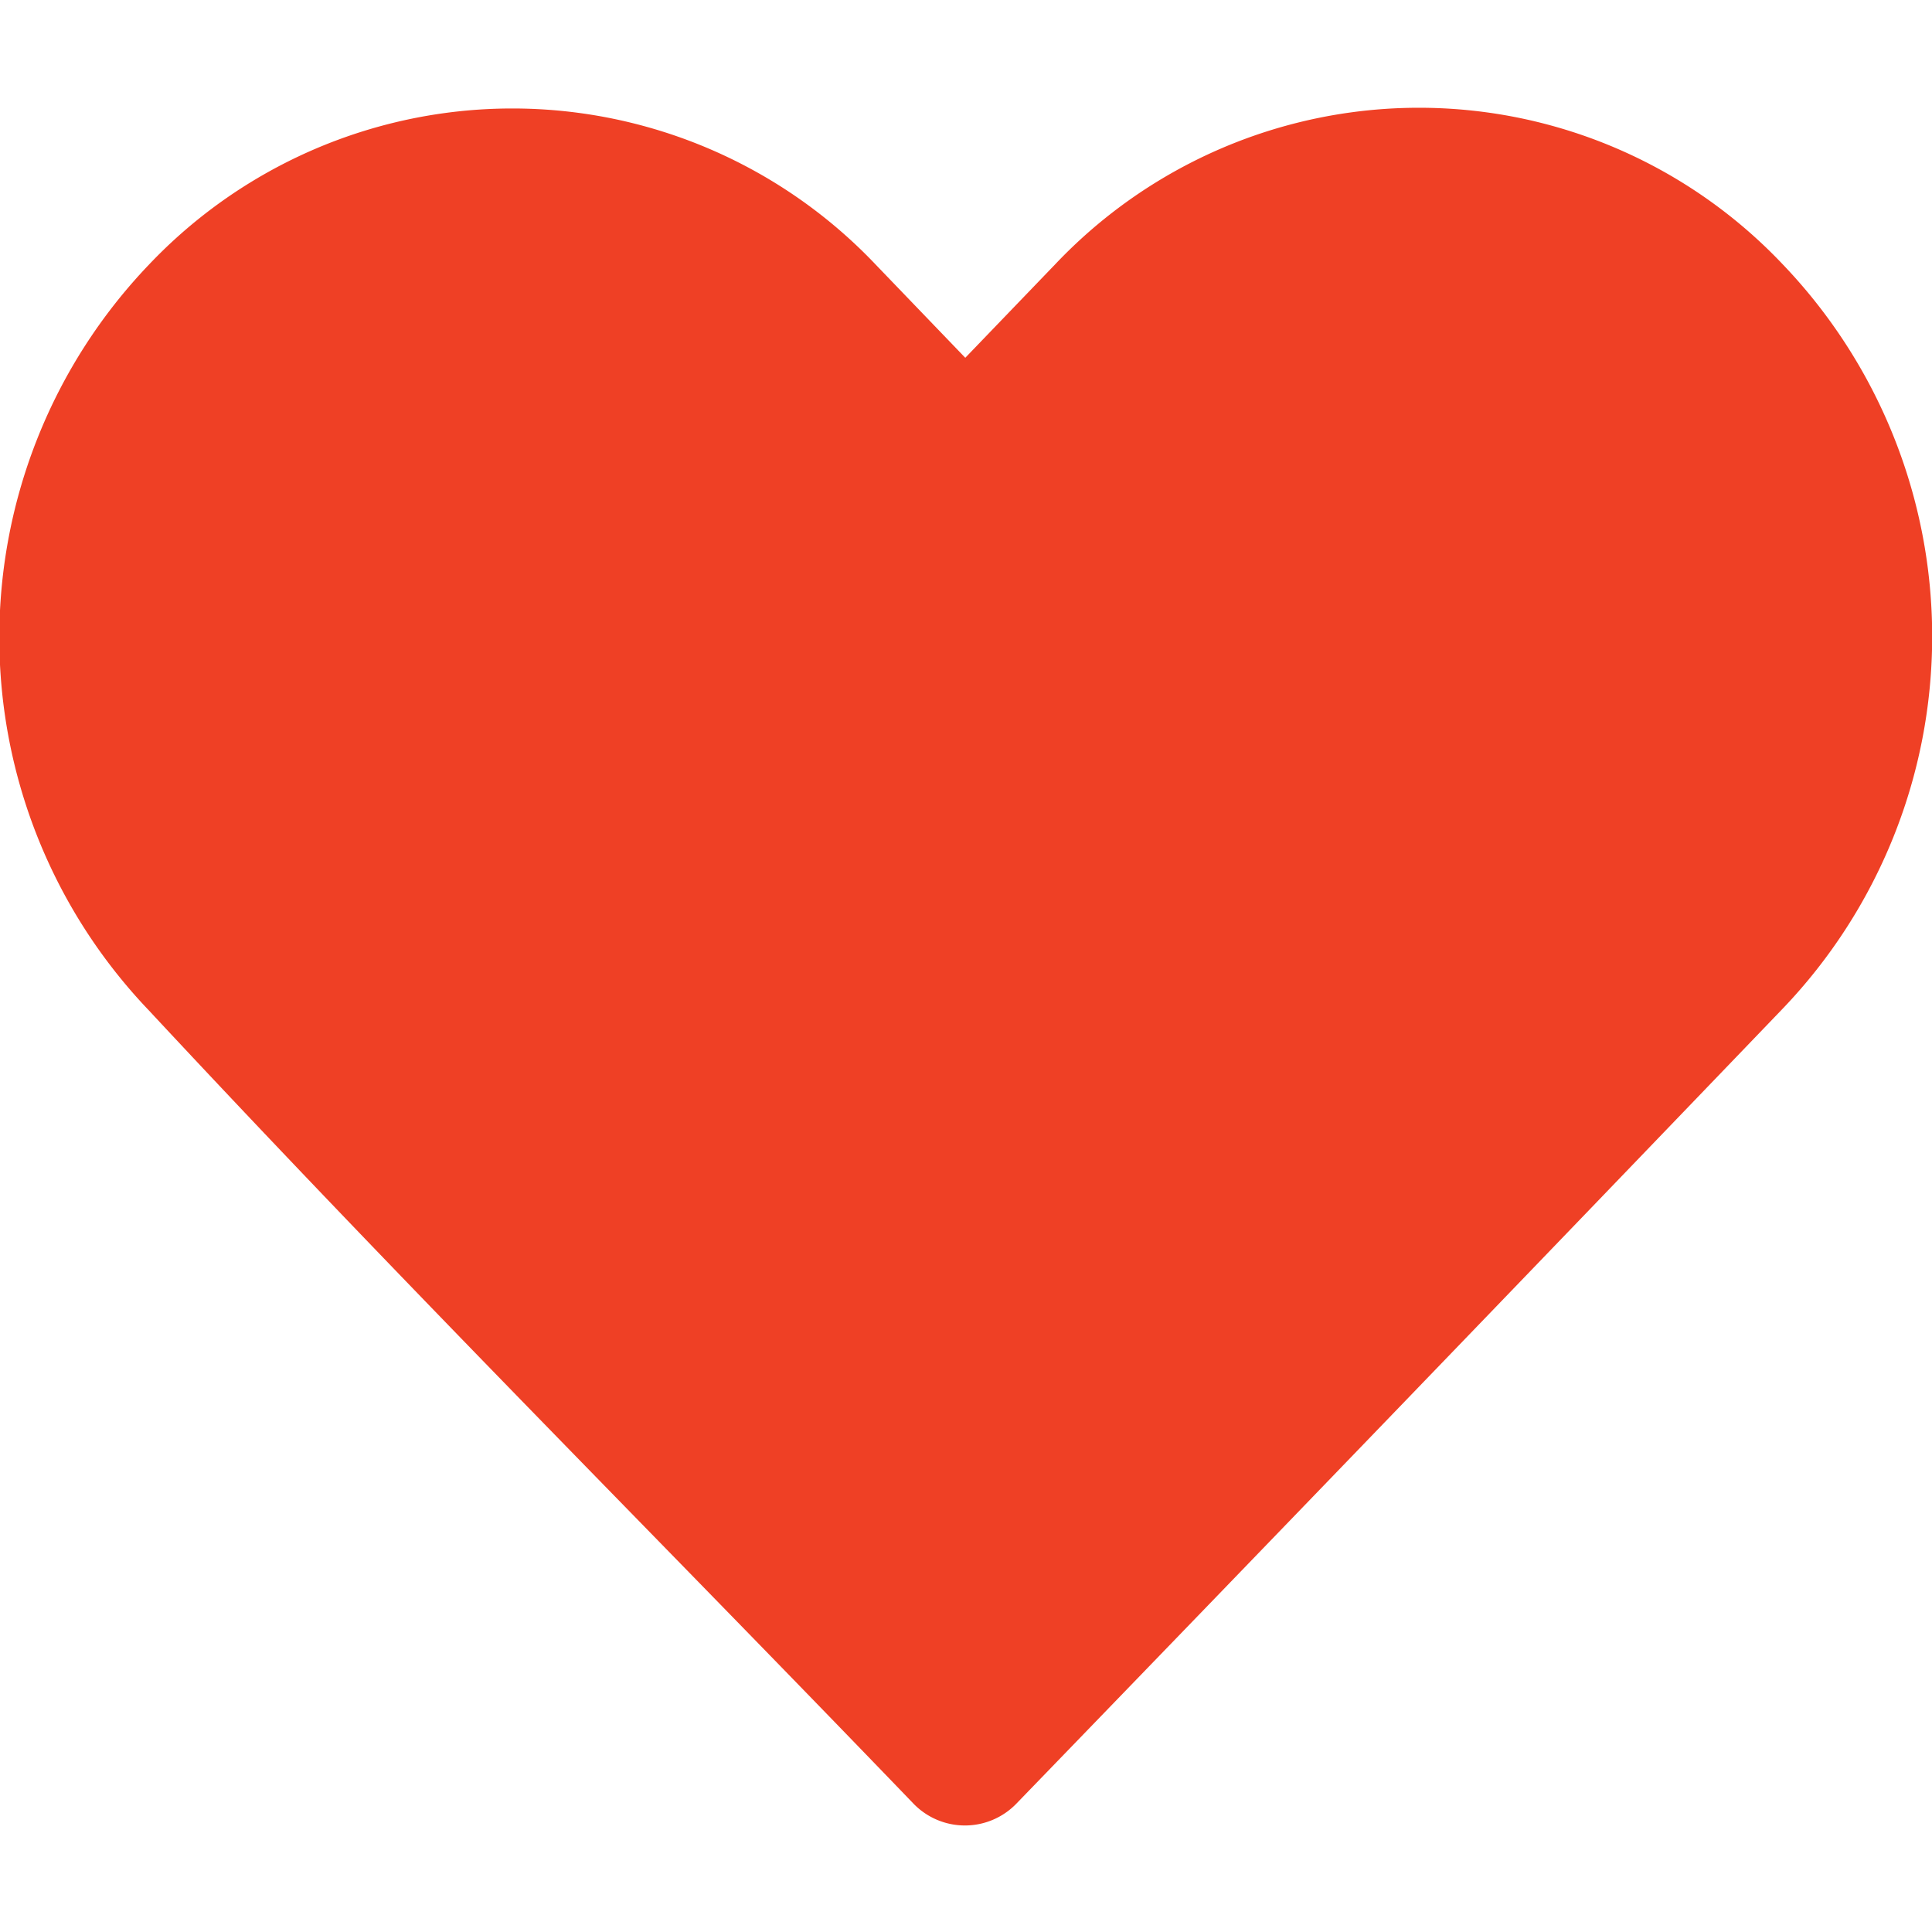 <svg id="Layer_1" data-name="Layer 1" xmlns="http://www.w3.org/2000/svg" viewBox="0 0 27 27"><defs><style>.cls-1{fill:#ef4025;}</style></defs><title>Heart</title><path class="cls-1" d="M24.91,3.69a7,7,0,0,0-10.16,0L13.49,5l-1.25-1.3a7,7,0,0,0-10.16,0,7.54,7.54,0,0,0,0,10.42C5.69,18,9.2,21.5,12.76,25.2a1,1,0,0,0,1.45,0q5.36-5.54,10.7-11.1A7.52,7.52,0,0,0,24.91,3.69Z"/></svg>